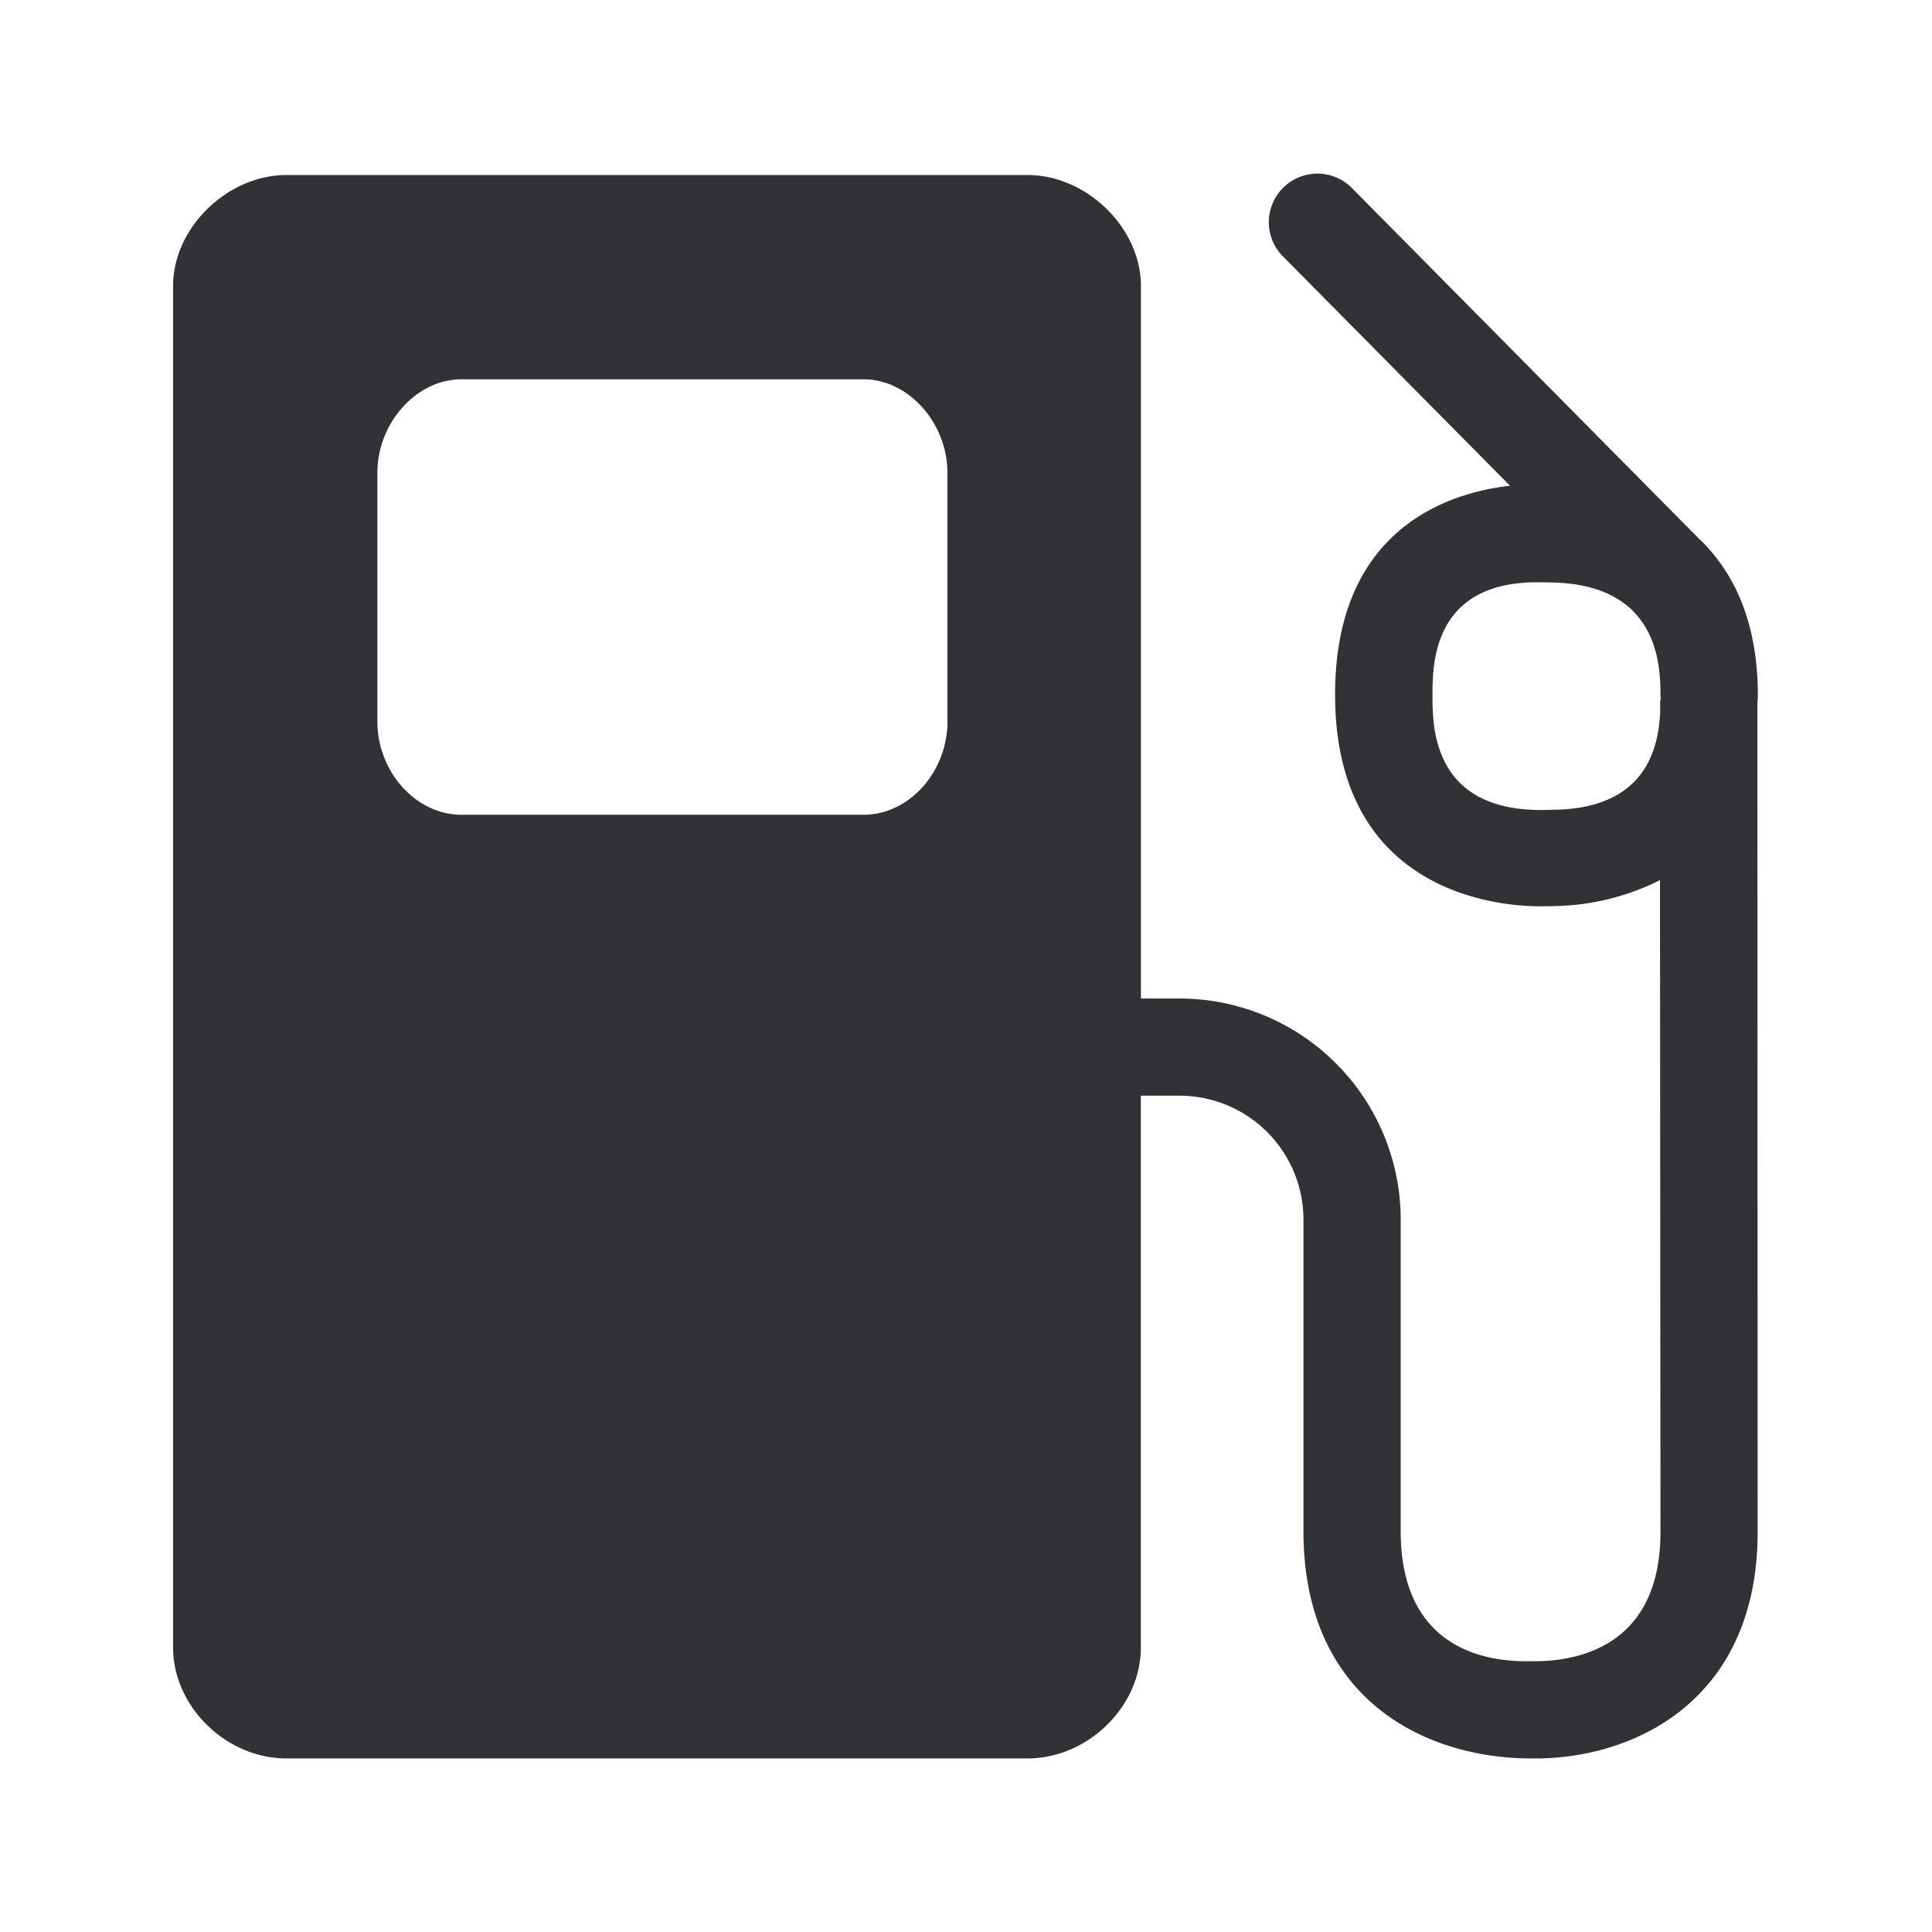 <svg xmlns="http://www.w3.org/2000/svg" width="24" height="24" fill="none"><path fill="#313235" d="M21.834 8.7c-.002.016-.003.033-.003.051l.003 10.28c0 2.04-1.46 2.79-2.709 2.813h-.143c-1.327-.017-2.79-.768-2.79-2.824v-3.874a1.54 1.54 0 0 0-1.54-1.535h-.48v6.855c0 .733-.658 1.378-1.408 1.378H3.559c-.75 0-1.409-.645-1.409-1.378V3.552c0-.72.673-1.378 1.41-1.378h9.204c.737 0 1.409.659 1.409 1.378v8.852h.479a2.748 2.748 0 0 1 2.748 2.742v3.874c0 1.387.952 1.608 1.52 1.616h.183c.568-.01 1.524-.235 1.524-1.605l-.006-8.098a3.02 3.02 0 0 1-1.291.322c-.05.003-.11.003-.168.003h-.073c-.527-.008-2.504-.199-2.504-2.63 0-2.076 1.428-2.51 2.173-2.594l-2.823-2.851a.602.602 0 1 1 .86-.846l4.333 4.378c.028.025.053.05.078.078l.009.009c0 .002 0 .002.003.005.355.392.619.97.619 1.84 0 .019-.002.036-.003.052Zm-10.065.261v-3.09c0-.616-.484-1.159-1.039-1.159h-5c-.557 0-1.042.543-1.042 1.16v3.09c0 .627.48 1.159 1.042 1.159h5c.563 0 1.04-.532 1.04-1.16Zm8.86-.277c0-.011 0-.025-.002-.028 0-.23-.003-.692-.306-1.028l-.047-.05c-.2-.19-.502-.33-.984-.342l-.162-.003h-.045c-1.288.008-1.288 1.022-1.288 1.406 0 .384 0 1.404 1.313 1.423h.056l.149-.003c1.126-.02 1.288-.756 1.31-1.207V8.71a.04.04 0 0 1 .004-.012.04.04 0 0 0 .002-.013Z"/></svg>